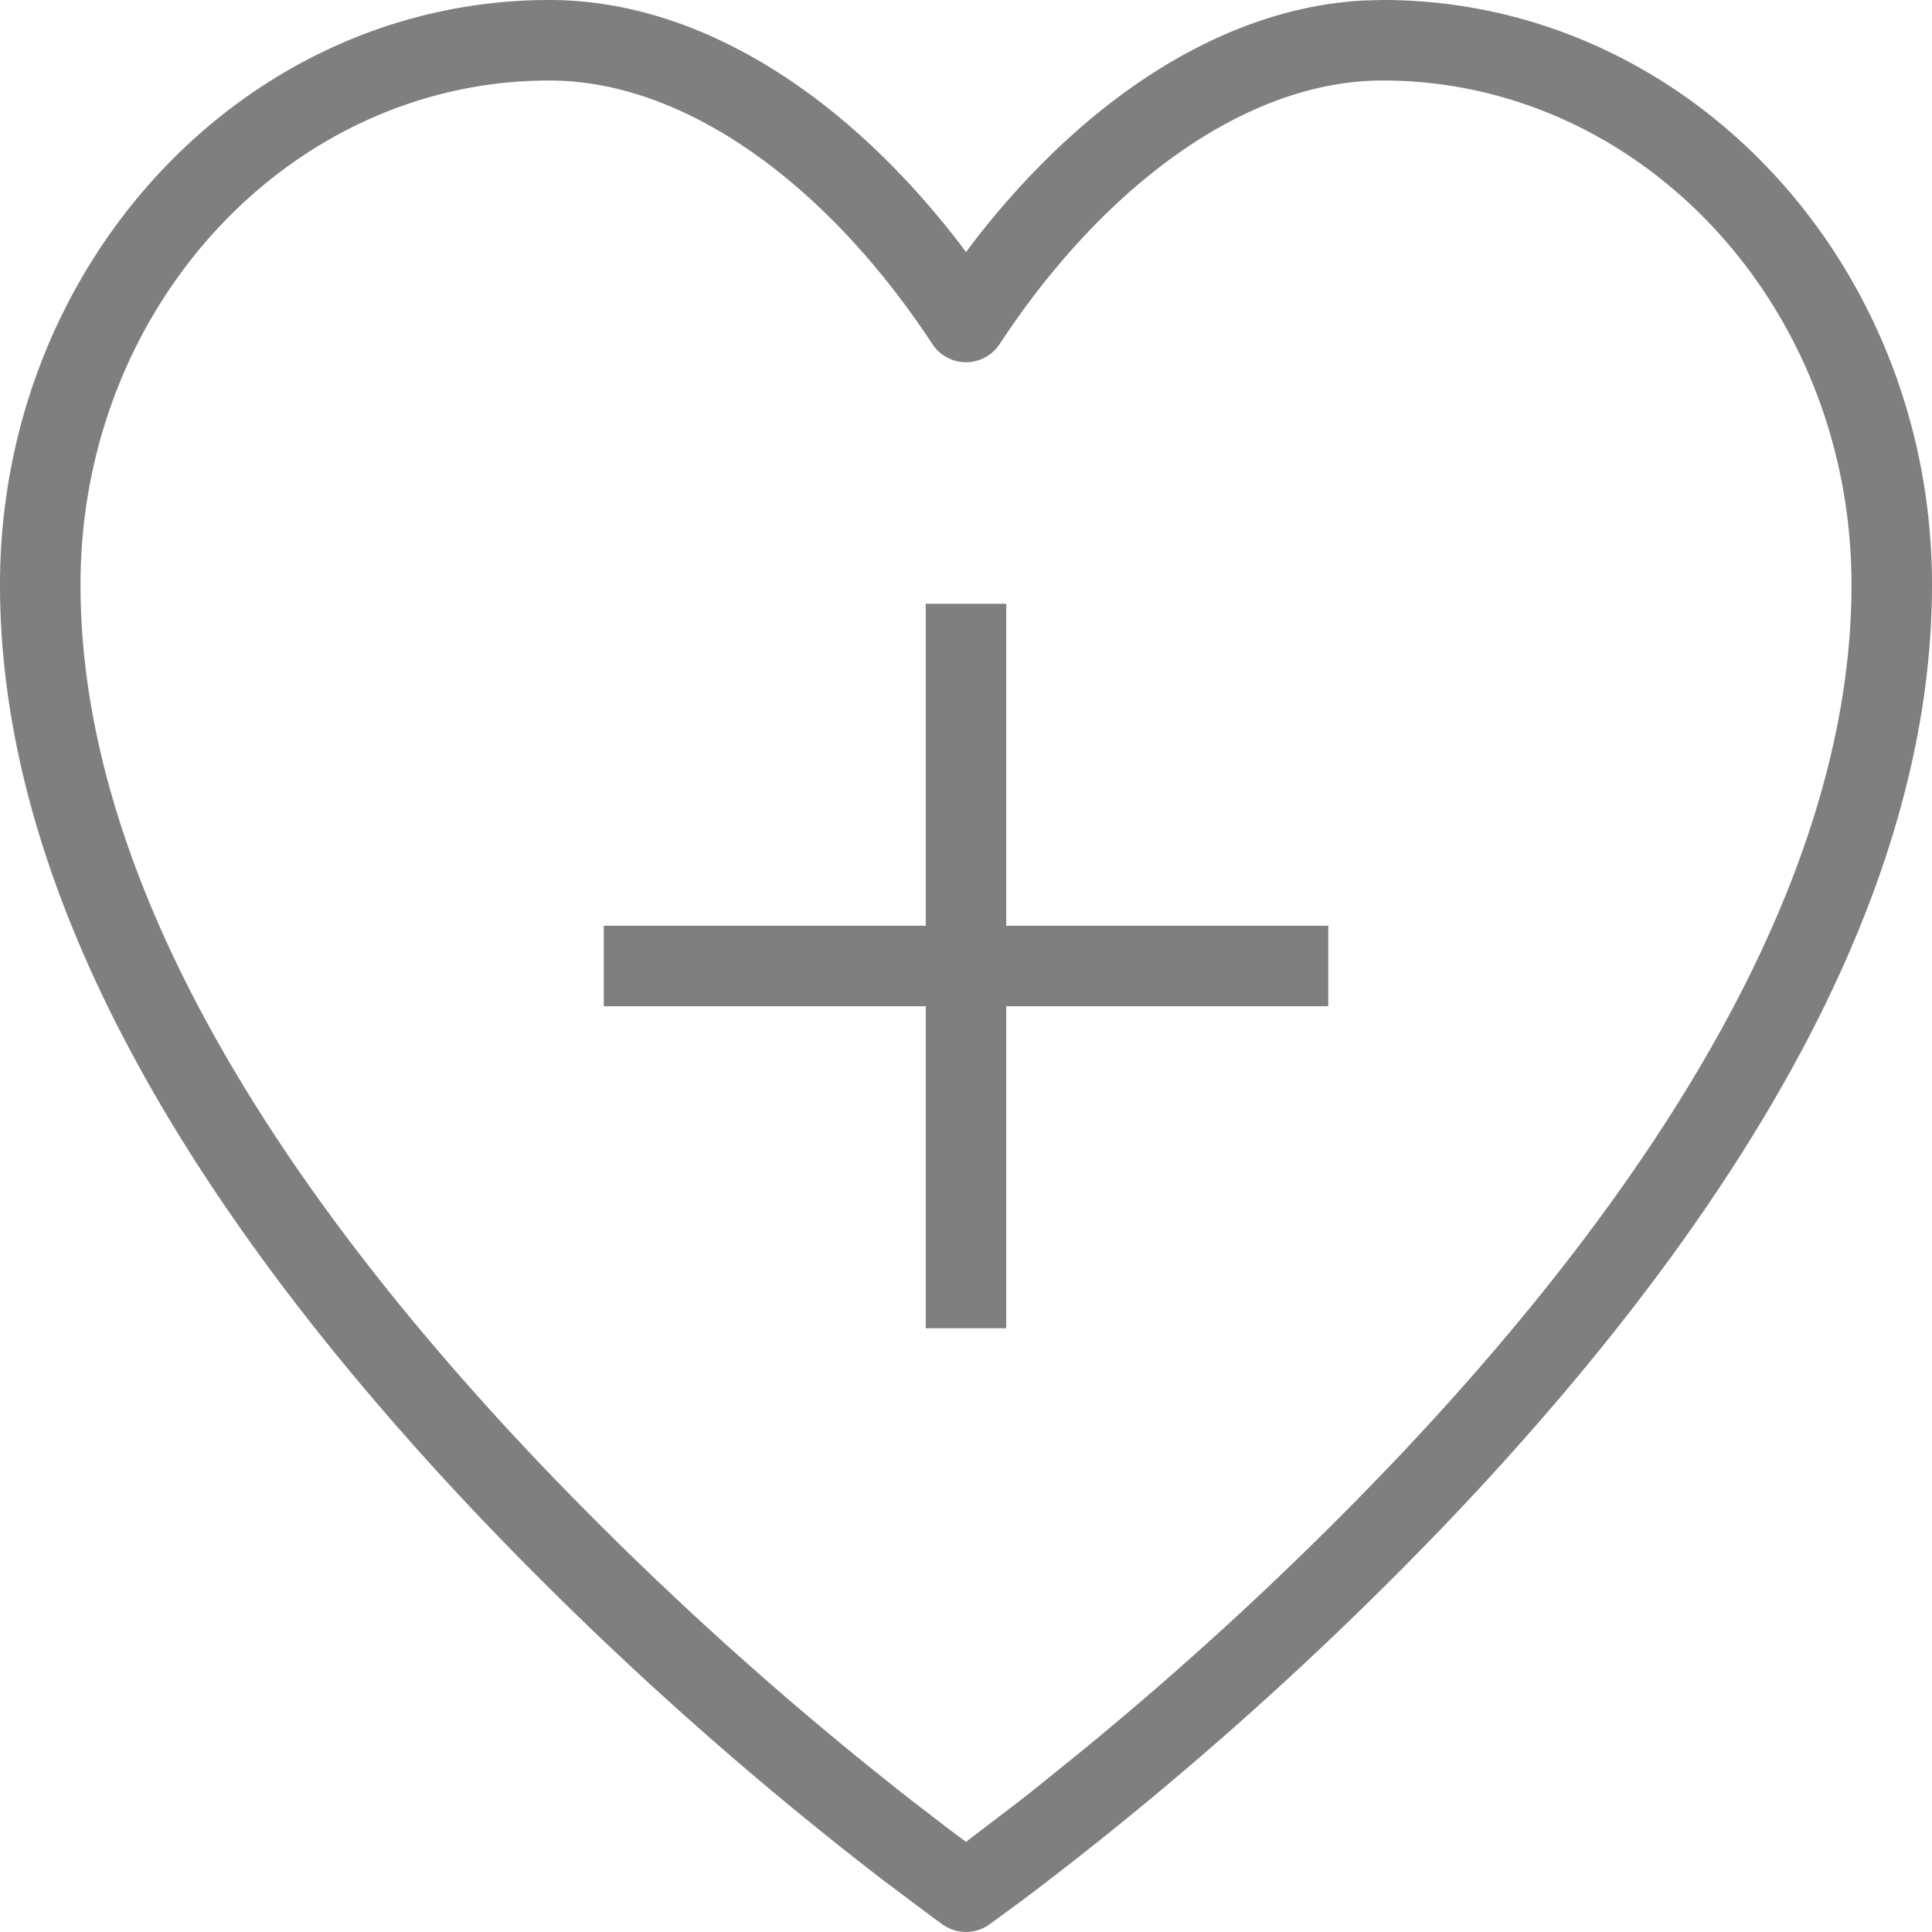 <svg width="24" height="24" viewBox="0 0 24 24" xmlns="http://www.w3.org/2000/svg"><path d="M17.175 0C20.952 0 24 3.26 24 7.265c0 3.71-2.213 7.615-5.886 11.505a43.976 43.976 0 01-5.318 4.764l-.115.086-.393.288a.5.5 0 01-.576 0 10.572 10.572 0 01-.12-.086l-.632-.474a43.976 43.976 0 01-5.073-4.578C2.212 14.88 0 10.975 0 7.265 0 3.26 3.048 0 6.825 0c1.873 0 3.687 1.196 5.088 3.015l.087.116.087-.116C13.43 1.271 15.152.101 16.941.006zm0 1c-1.704 0-3.47 1.315-4.757 3.274a.5.5 0 01-.836 0C10.295 2.314 8.53 1 6.825 1 3.615 1 1 3.798 1 7.265c0 3.392 2.1 7.097 5.614 10.818a42.989 42.989 0 004.707 4.28l.486.374.193.143.679-.518.257-.204.543-.44a42.989 42.989 0 003.907-3.635C20.901 14.363 23 10.657 23 7.265 23 3.798 20.384 1 17.175 1zM12.5 7.5v4h4v1h-4v4h-1v-4h-4v-1h4v-4h1z" fill="#7F7F7F" fill-rule="nonzero"/></svg>